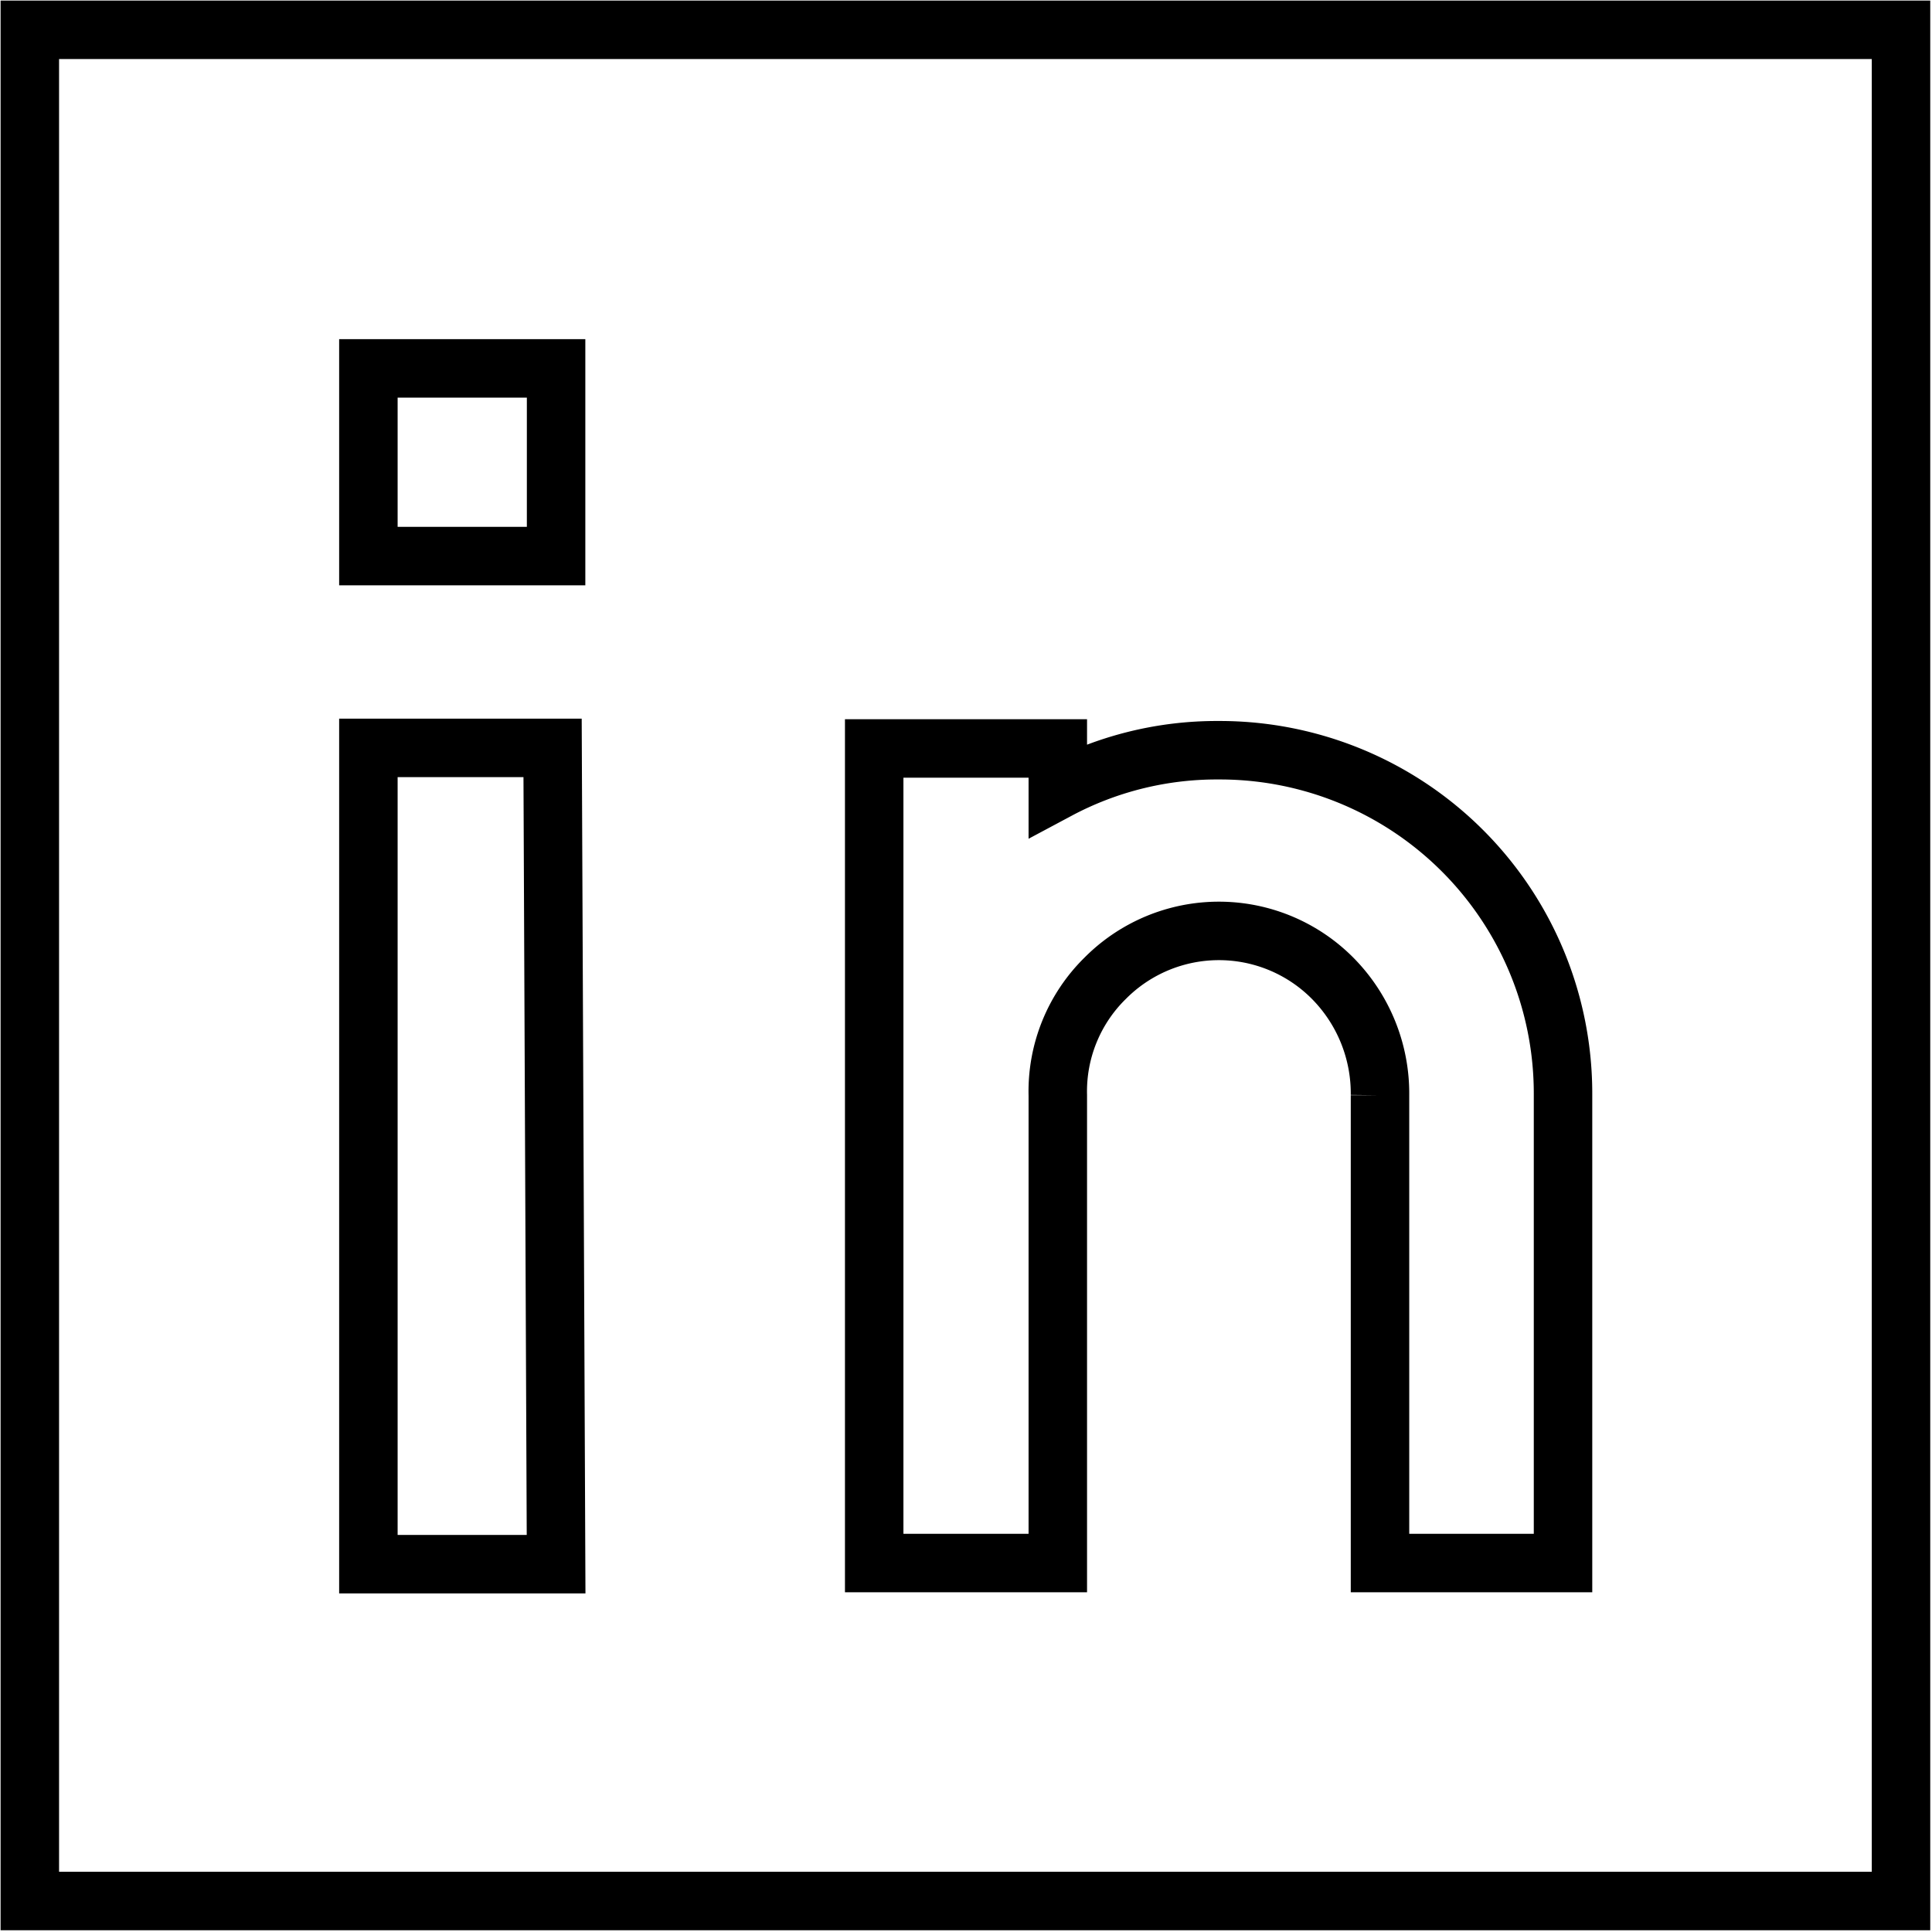 <svg id="Layer_1" data-name="Layer 1" xmlns="http://www.w3.org/2000/svg" viewBox="0 0 33.04 33.04"><title>linkedin</title><path d="M0,0V32H32V0Zm9,26.24H5.79V12.28H8.94ZM9,9H5.79V5.79H9ZM26.22,26.22H23.09v-8a2.8,2.8,0,0,0-.81-2,2.74,2.74,0,0,0-3.89,0,2.71,2.71,0,0,0-.81,2v8H14.44V12.29h3.14V13a5.77,5.77,0,0,1,2.75-.68,5.87,5.87,0,0,1,5.89,5.89Z" transform="translate(0.51 0.51)" fill="none" stroke="#000" stroke-miterlimit="10"/></svg>